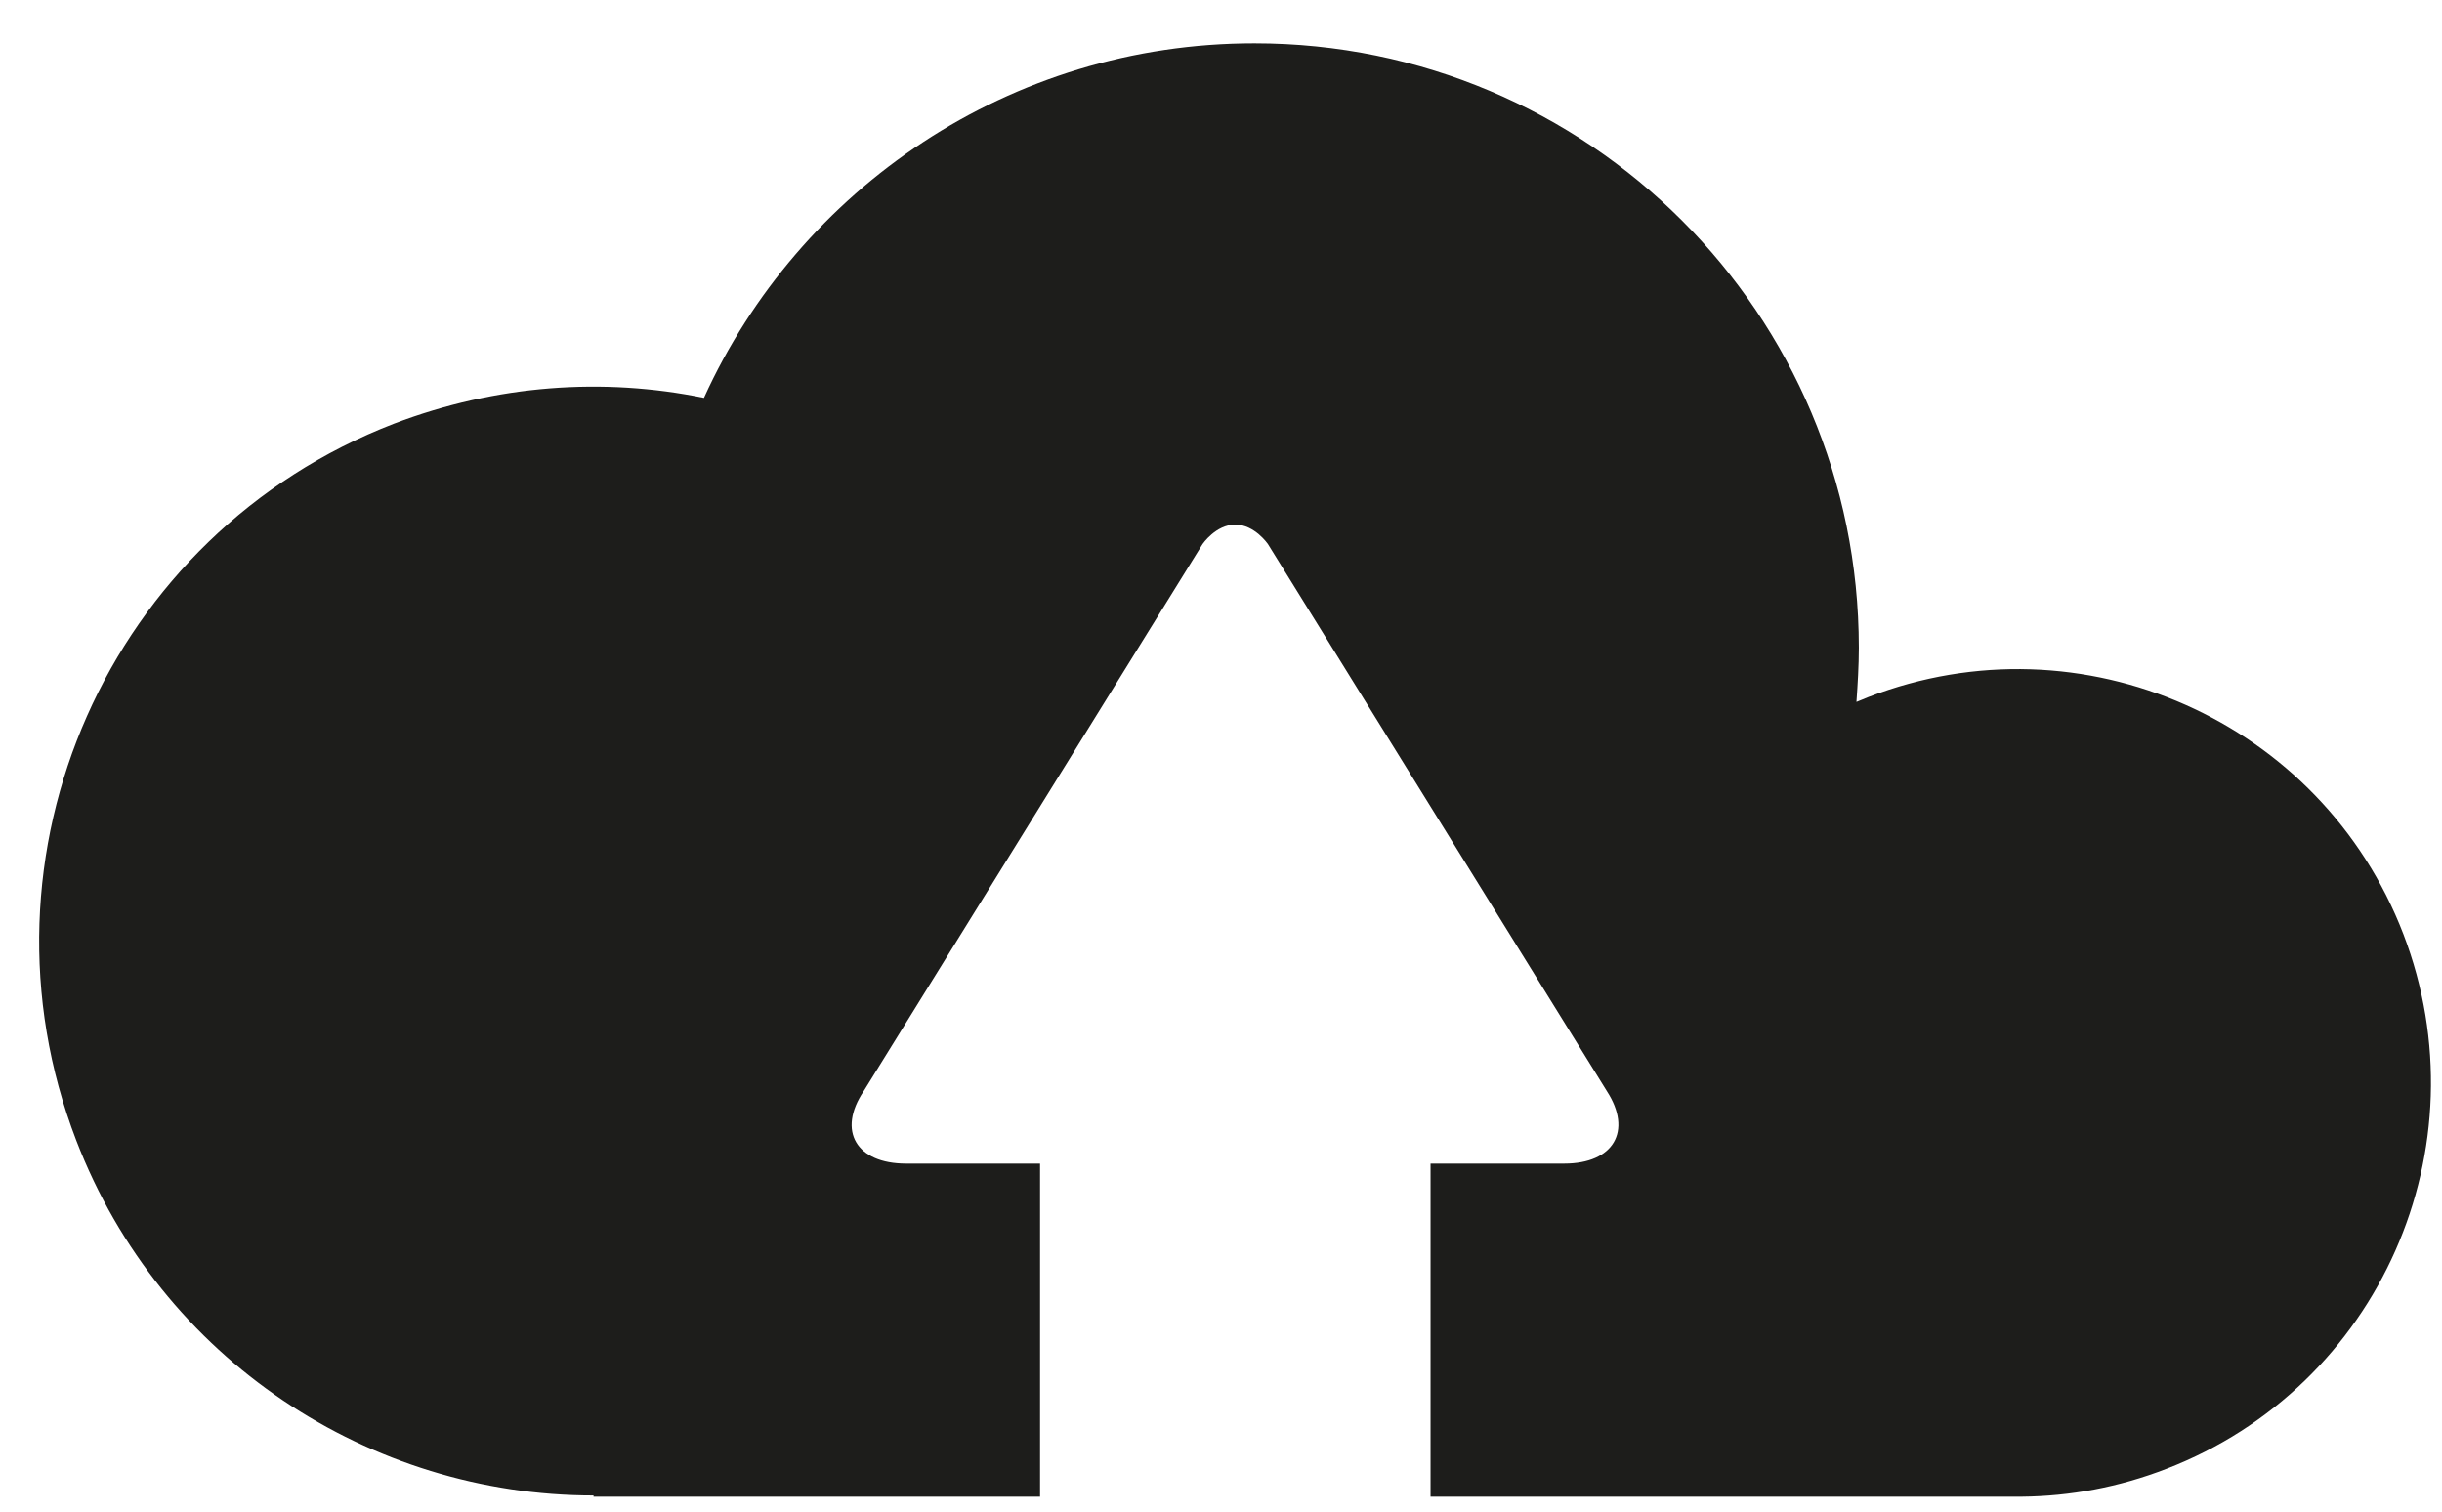 <?xml version="1.0" encoding="UTF-8" standalone="no"?>
<svg width="42px" height="26px" viewBox="0 0 42 26" version="1.1" xmlns="http://www.w3.org/2000/svg" xmlns:xlink="http://www.w3.org/1999/xlink">
    <!-- Generator: Sketch 40.3 (33839) - http://www.bohemiancoding.com/sketch -->
    <title>cloud-up</title>
    <desc>Created with Sketch.</desc>
    <defs></defs>
    <g id="Symbols" stroke="none" stroke-width="1" fill="none" fill-rule="evenodd">
        <g id="cloud-up" fill="#1D1D1B">
            <path d="M41.335,16.065 C39.925,12.399 35.808,10.573 32.14,11.987 C32.07,12.014 31.994,12.049 31.929,12.073 C31.95,11.766 31.97,11.456 31.97,11.141 C31.97,5.399 27.316,0.745 21.574,0.745 C17.367,0.745 13.745,3.244 12.107,6.843 C10.378,6.489 8.545,6.614 6.779,7.286 C1.865,9.182 -0.576,14.703 1.312,19.616 C2.771,23.402 6.376,25.722 10.208,25.722 L10.208,25.743 L17.888,25.743 L17.888,20.014 L15.583,20.014 C14.729,20.014 14.395,19.452 14.854,18.768 L20.683,9.358 C20.683,9.358 20.912,9.023 21.245,9.023 C21.578,9.023 21.807,9.358 21.807,9.358 L27.637,18.768 C28.082,19.454 27.751,20.014 26.904,20.014 L24.604,20.014 L24.604,25.743 L34.772,25.743 C35.601,25.735 36.443,25.581 37.26,25.264 C40.922,23.852 42.741,19.734 41.335,16.065 L41.335,16.065 Z"></path>
        </g>
    </g>
</svg>